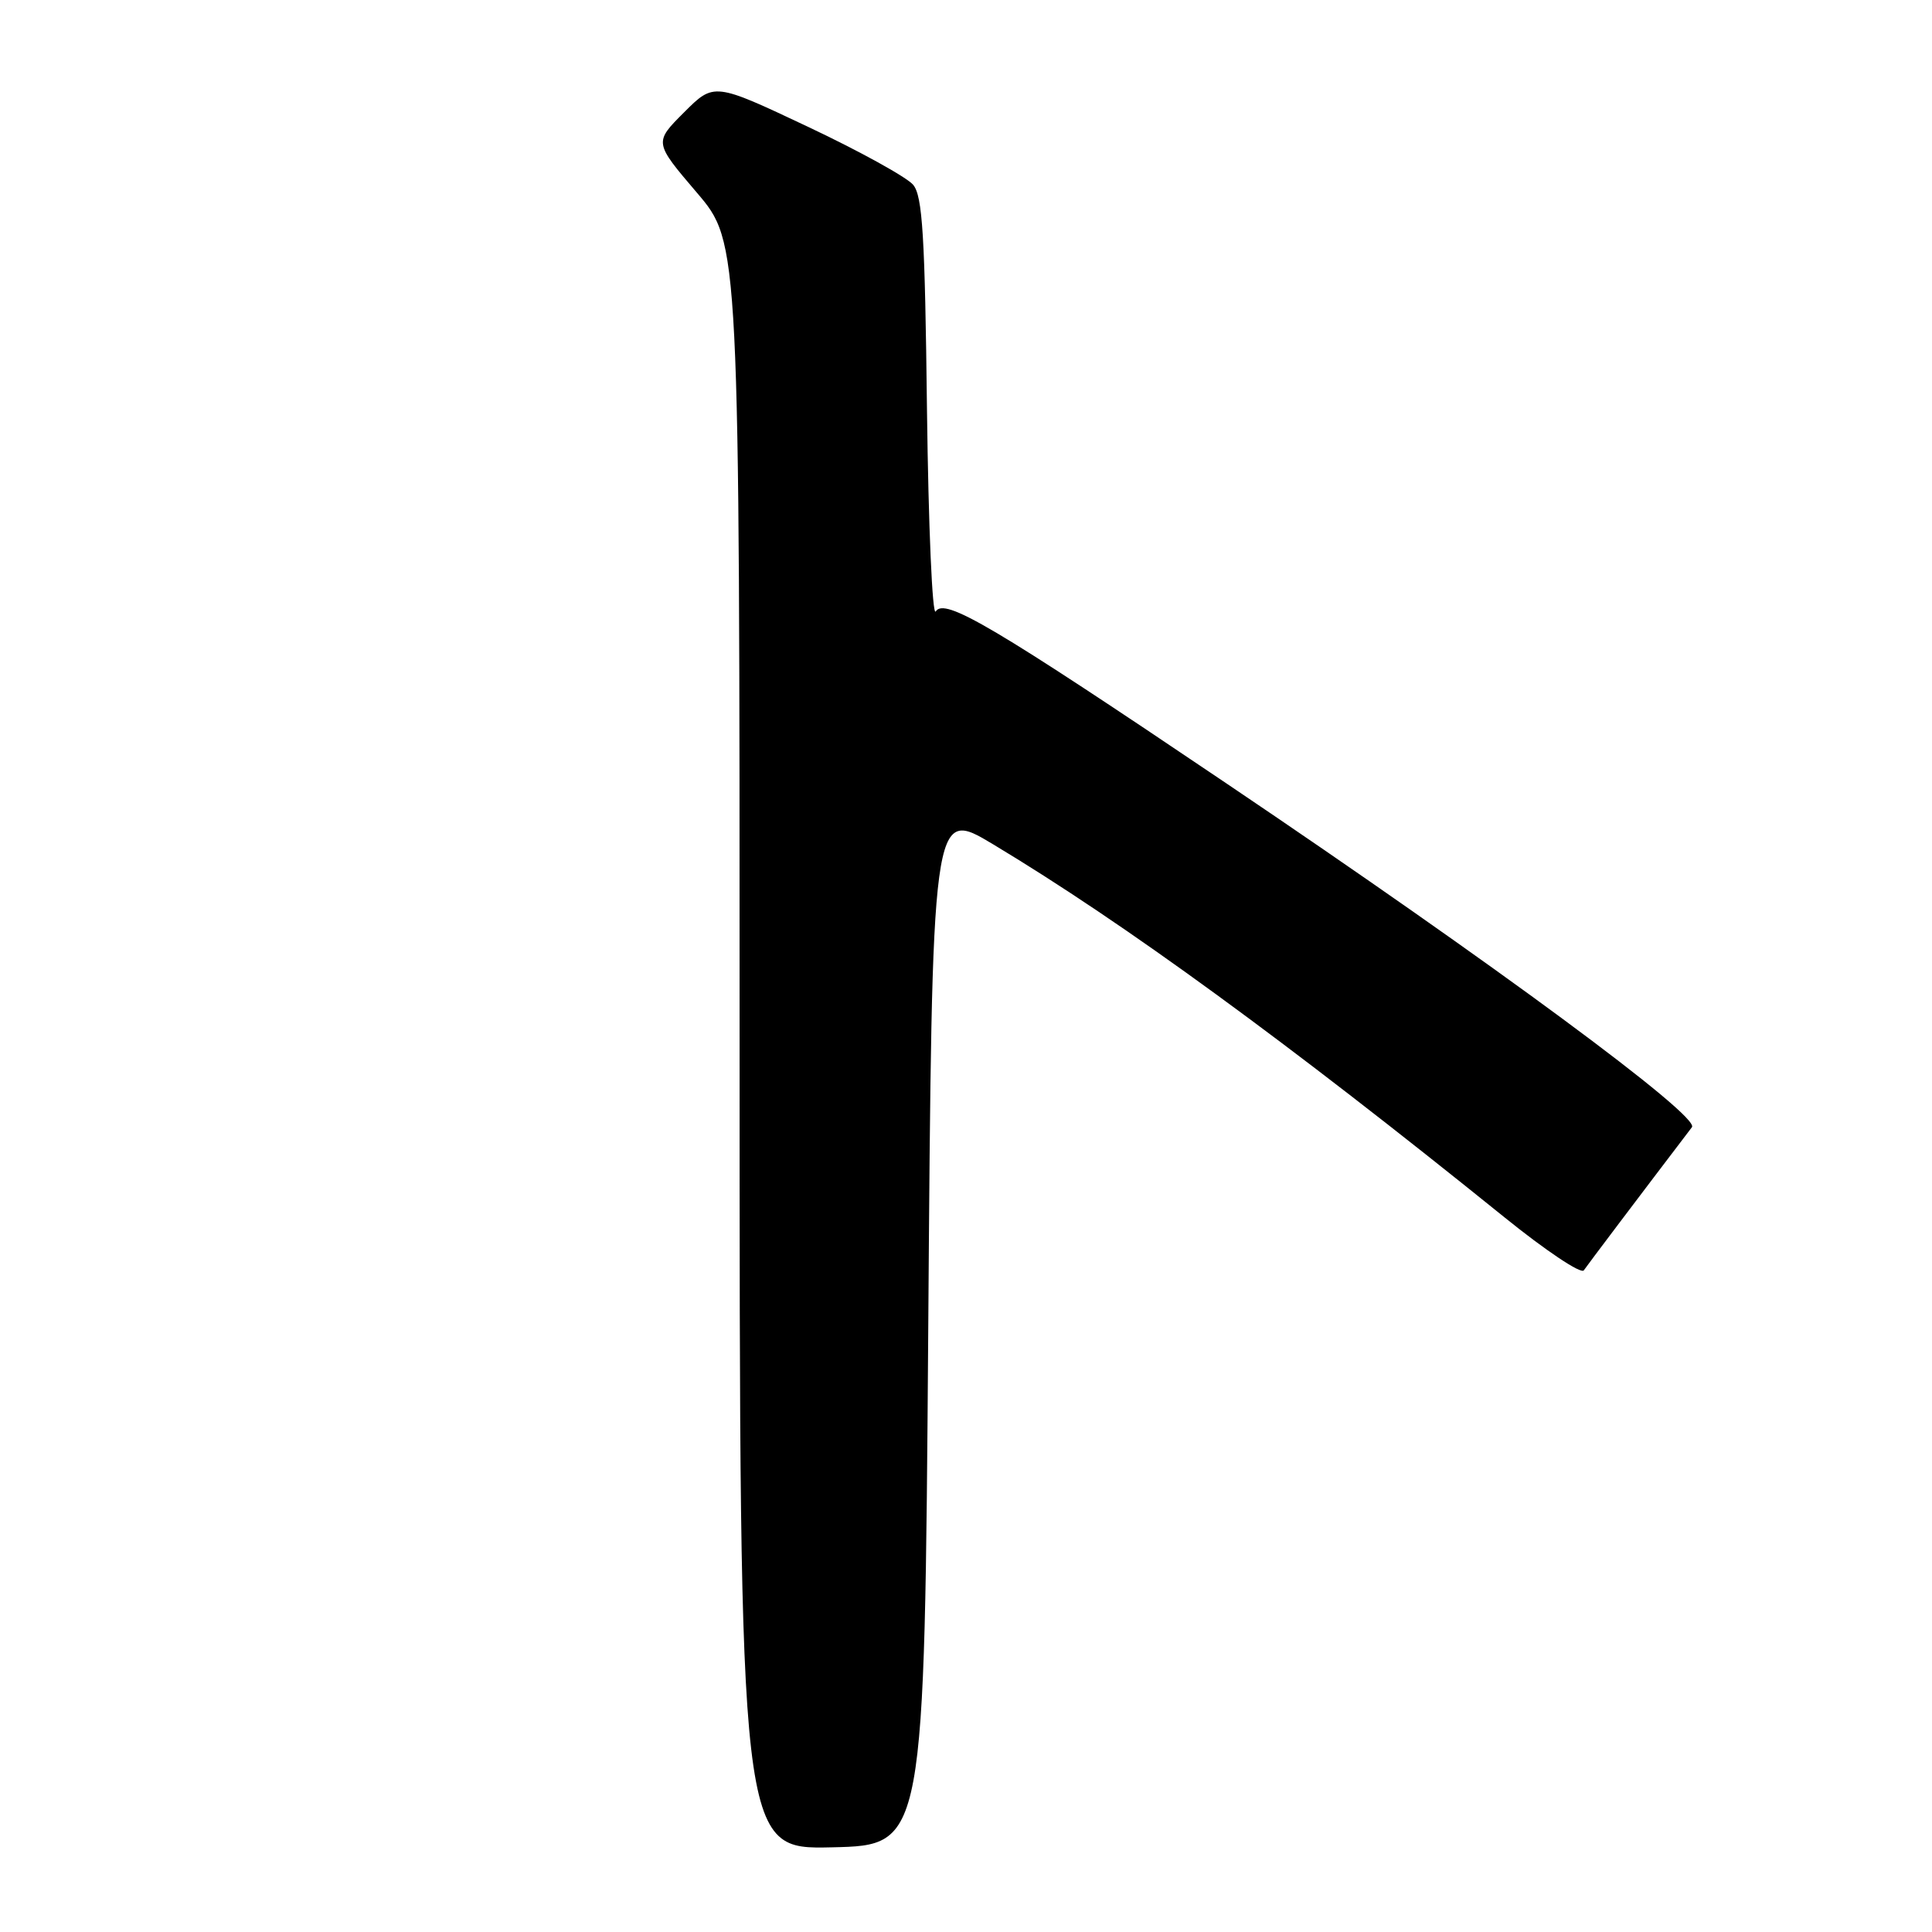 <?xml version="1.0" encoding="UTF-8" standalone="no"?>
<!DOCTYPE svg PUBLIC "-//W3C//DTD SVG 1.1//EN" "http://www.w3.org/Graphics/SVG/1.1/DTD/svg11.dtd" >
<svg xmlns="http://www.w3.org/2000/svg" xmlns:xlink="http://www.w3.org/1999/xlink" version="1.1" viewBox="0 0 256 256">
 <g >
 <path fill="currentColor"
d=" M 123.00 175.75 C 123.50 107.01 123.50 107.01 131.60 111.88 C 148.99 122.33 170.60 138.10 199.36 161.31 C 204.78 165.69 209.50 168.85 209.86 168.33 C 210.37 167.59 217.22 158.51 224.19 149.36 C 225.30 147.91 197.88 127.66 162.50 103.80 C 131.58 82.94 125.15 79.14 123.99 81.02 C 123.54 81.75 123.02 69.74 122.83 54.33 C 122.56 31.25 122.24 25.98 121.00 24.49 C 120.17 23.49 113.90 20.03 107.06 16.80 C 94.61 10.92 94.61 10.92 90.63 14.90 C 86.66 18.87 86.66 18.87 92.33 25.52 C 98.00 32.16 98.00 32.16 98.00 138.61 C 98.00 245.06 98.00 245.06 110.25 244.78 C 122.50 244.50 122.50 244.50 123.00 175.75 Z "/>
</g>
</svg>